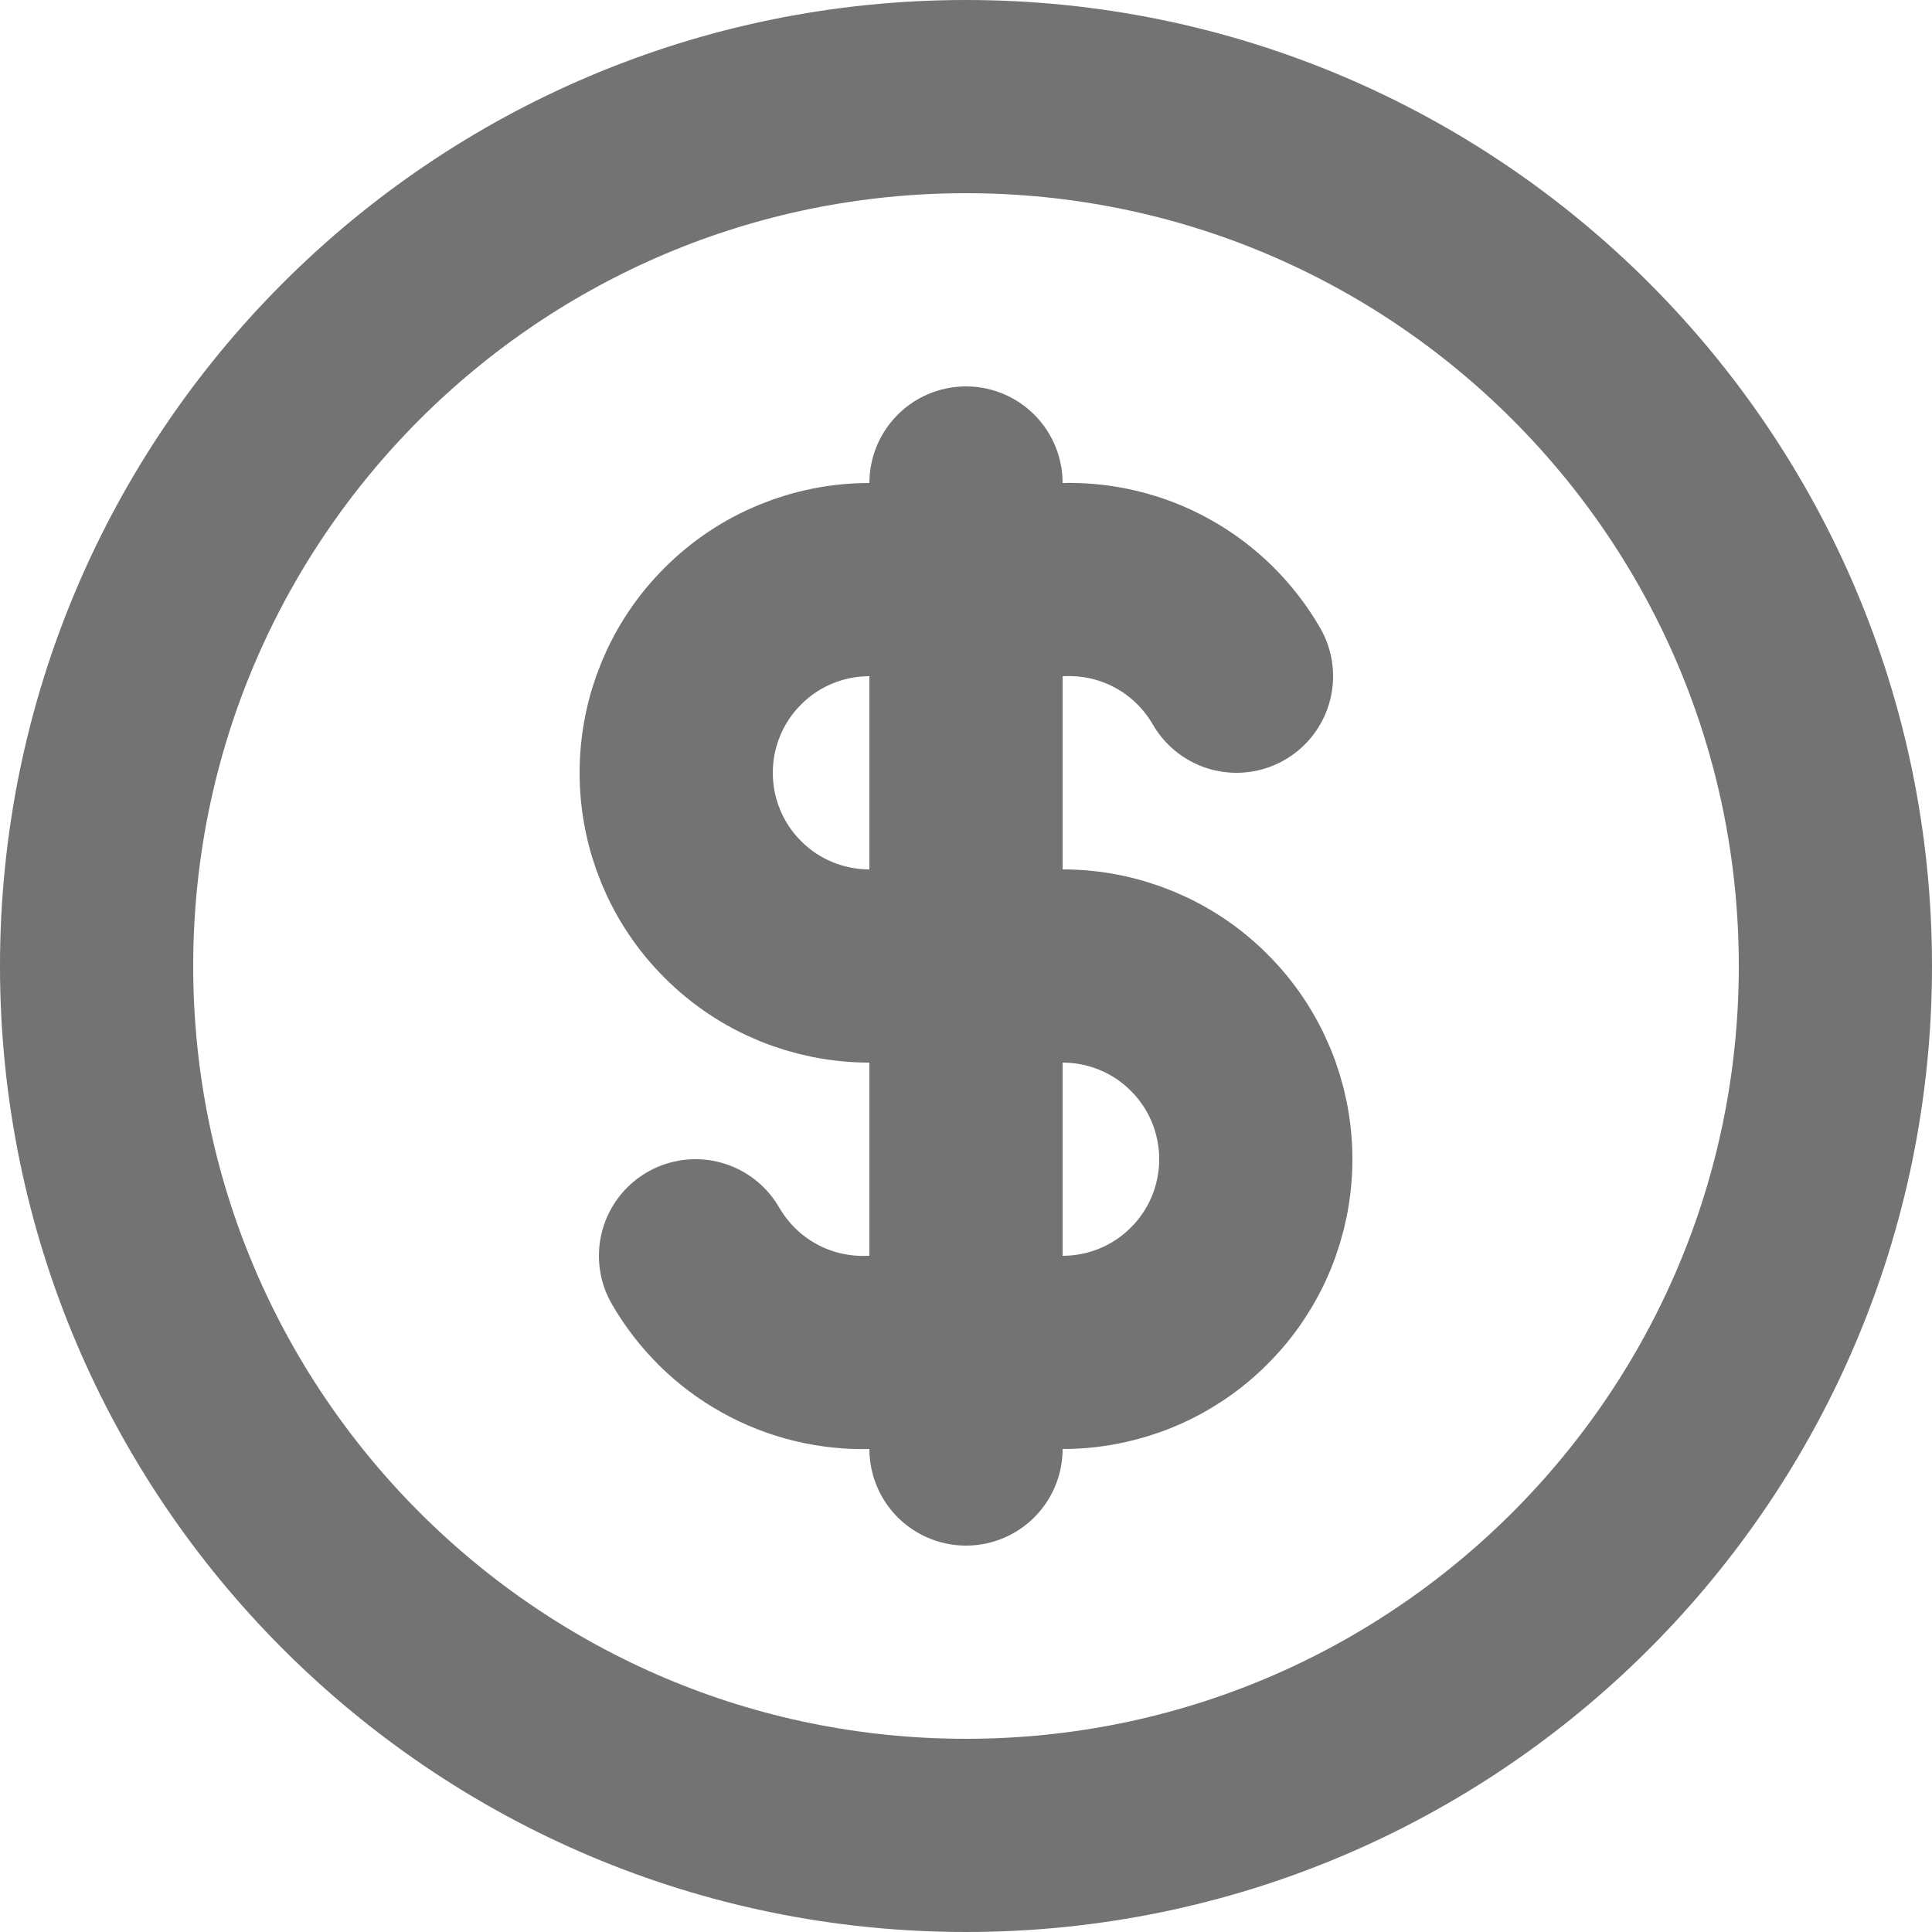 <svg width="10" height="10" viewBox="0 0 10 10" fill="none" xmlns="http://www.w3.org/2000/svg">
<path d="M5 9.5C7.485 9.5 9.5 7.485 9.5 5C9.5 2.515 7.485 0.5 5 0.5C2.515 0.5 0.5 2.515 0.5 5C0.5 7.485 2.515 9.5 5 9.5Z" stroke="#737373" stroke-linecap="round" stroke-linejoin="round"/>
<path d="M6.4 3.5C6.309 3.343 6.178 3.213 6.019 3.125C5.861 3.037 5.681 2.994 5.5 3H4.5C4.235 3 3.98 3.105 3.793 3.293C3.605 3.48 3.5 3.735 3.5 4C3.5 4.265 3.605 4.52 3.793 4.707C3.98 4.895 4.235 5 4.5 5H5.5C5.765 5 6.02 5.105 6.207 5.293C6.395 5.48 6.5 5.735 6.5 6C6.5 6.265 6.395 6.52 6.207 6.707C6.02 6.895 5.765 7 5.5 7H4.5C4.319 7.006 4.139 6.963 3.981 6.875C3.822 6.787 3.691 6.657 3.6 6.5M5 2.5V7.5" stroke="#737373" stroke-linecap="round" stroke-linejoin="round"/>
</svg>
